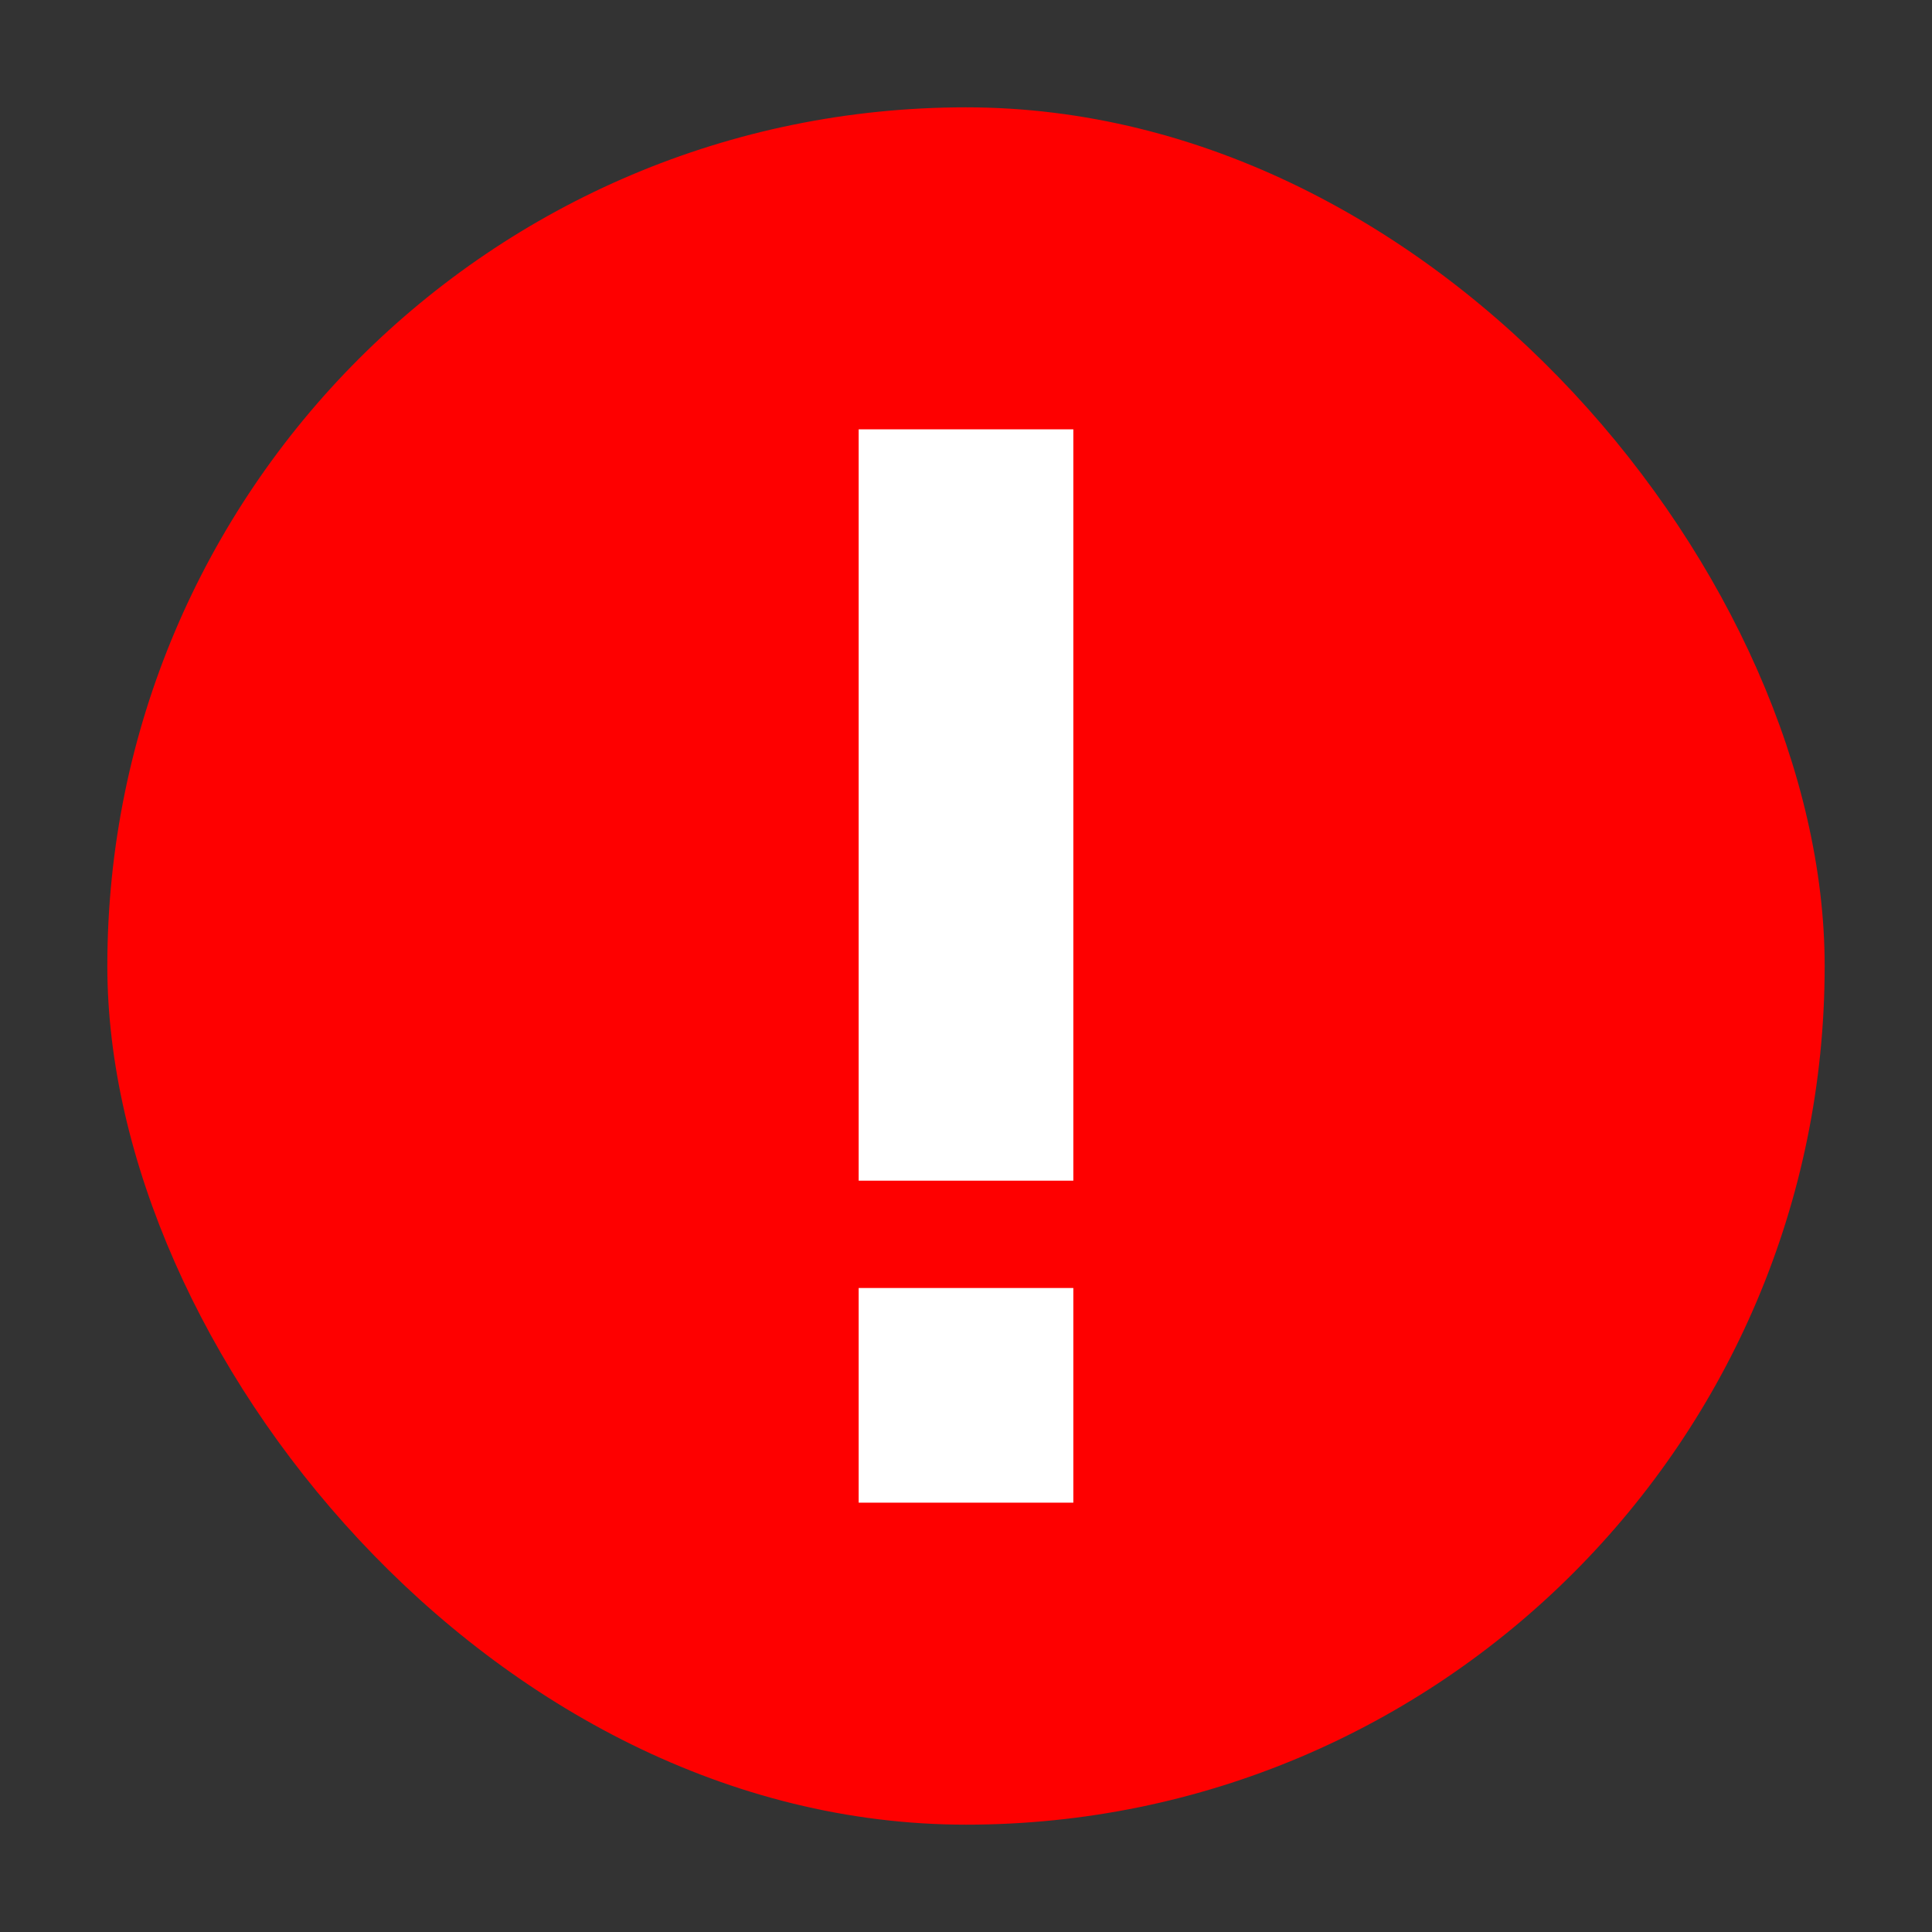 <svg width="18" height="18" viewBox="0 0 18 18" fill="none" xmlns="http://www.w3.org/2000/svg">
    <rect x="0" y="0" width="18" height="18" fill="#333333" stroke="none"/>
    <rect x="1" y="1" width="16" height="16" rx="8" fill="#FE0000"/>
    <path fill="#fff" d="M8 4h2v7H8zM8 12h2v2H8z"/>
</svg>
